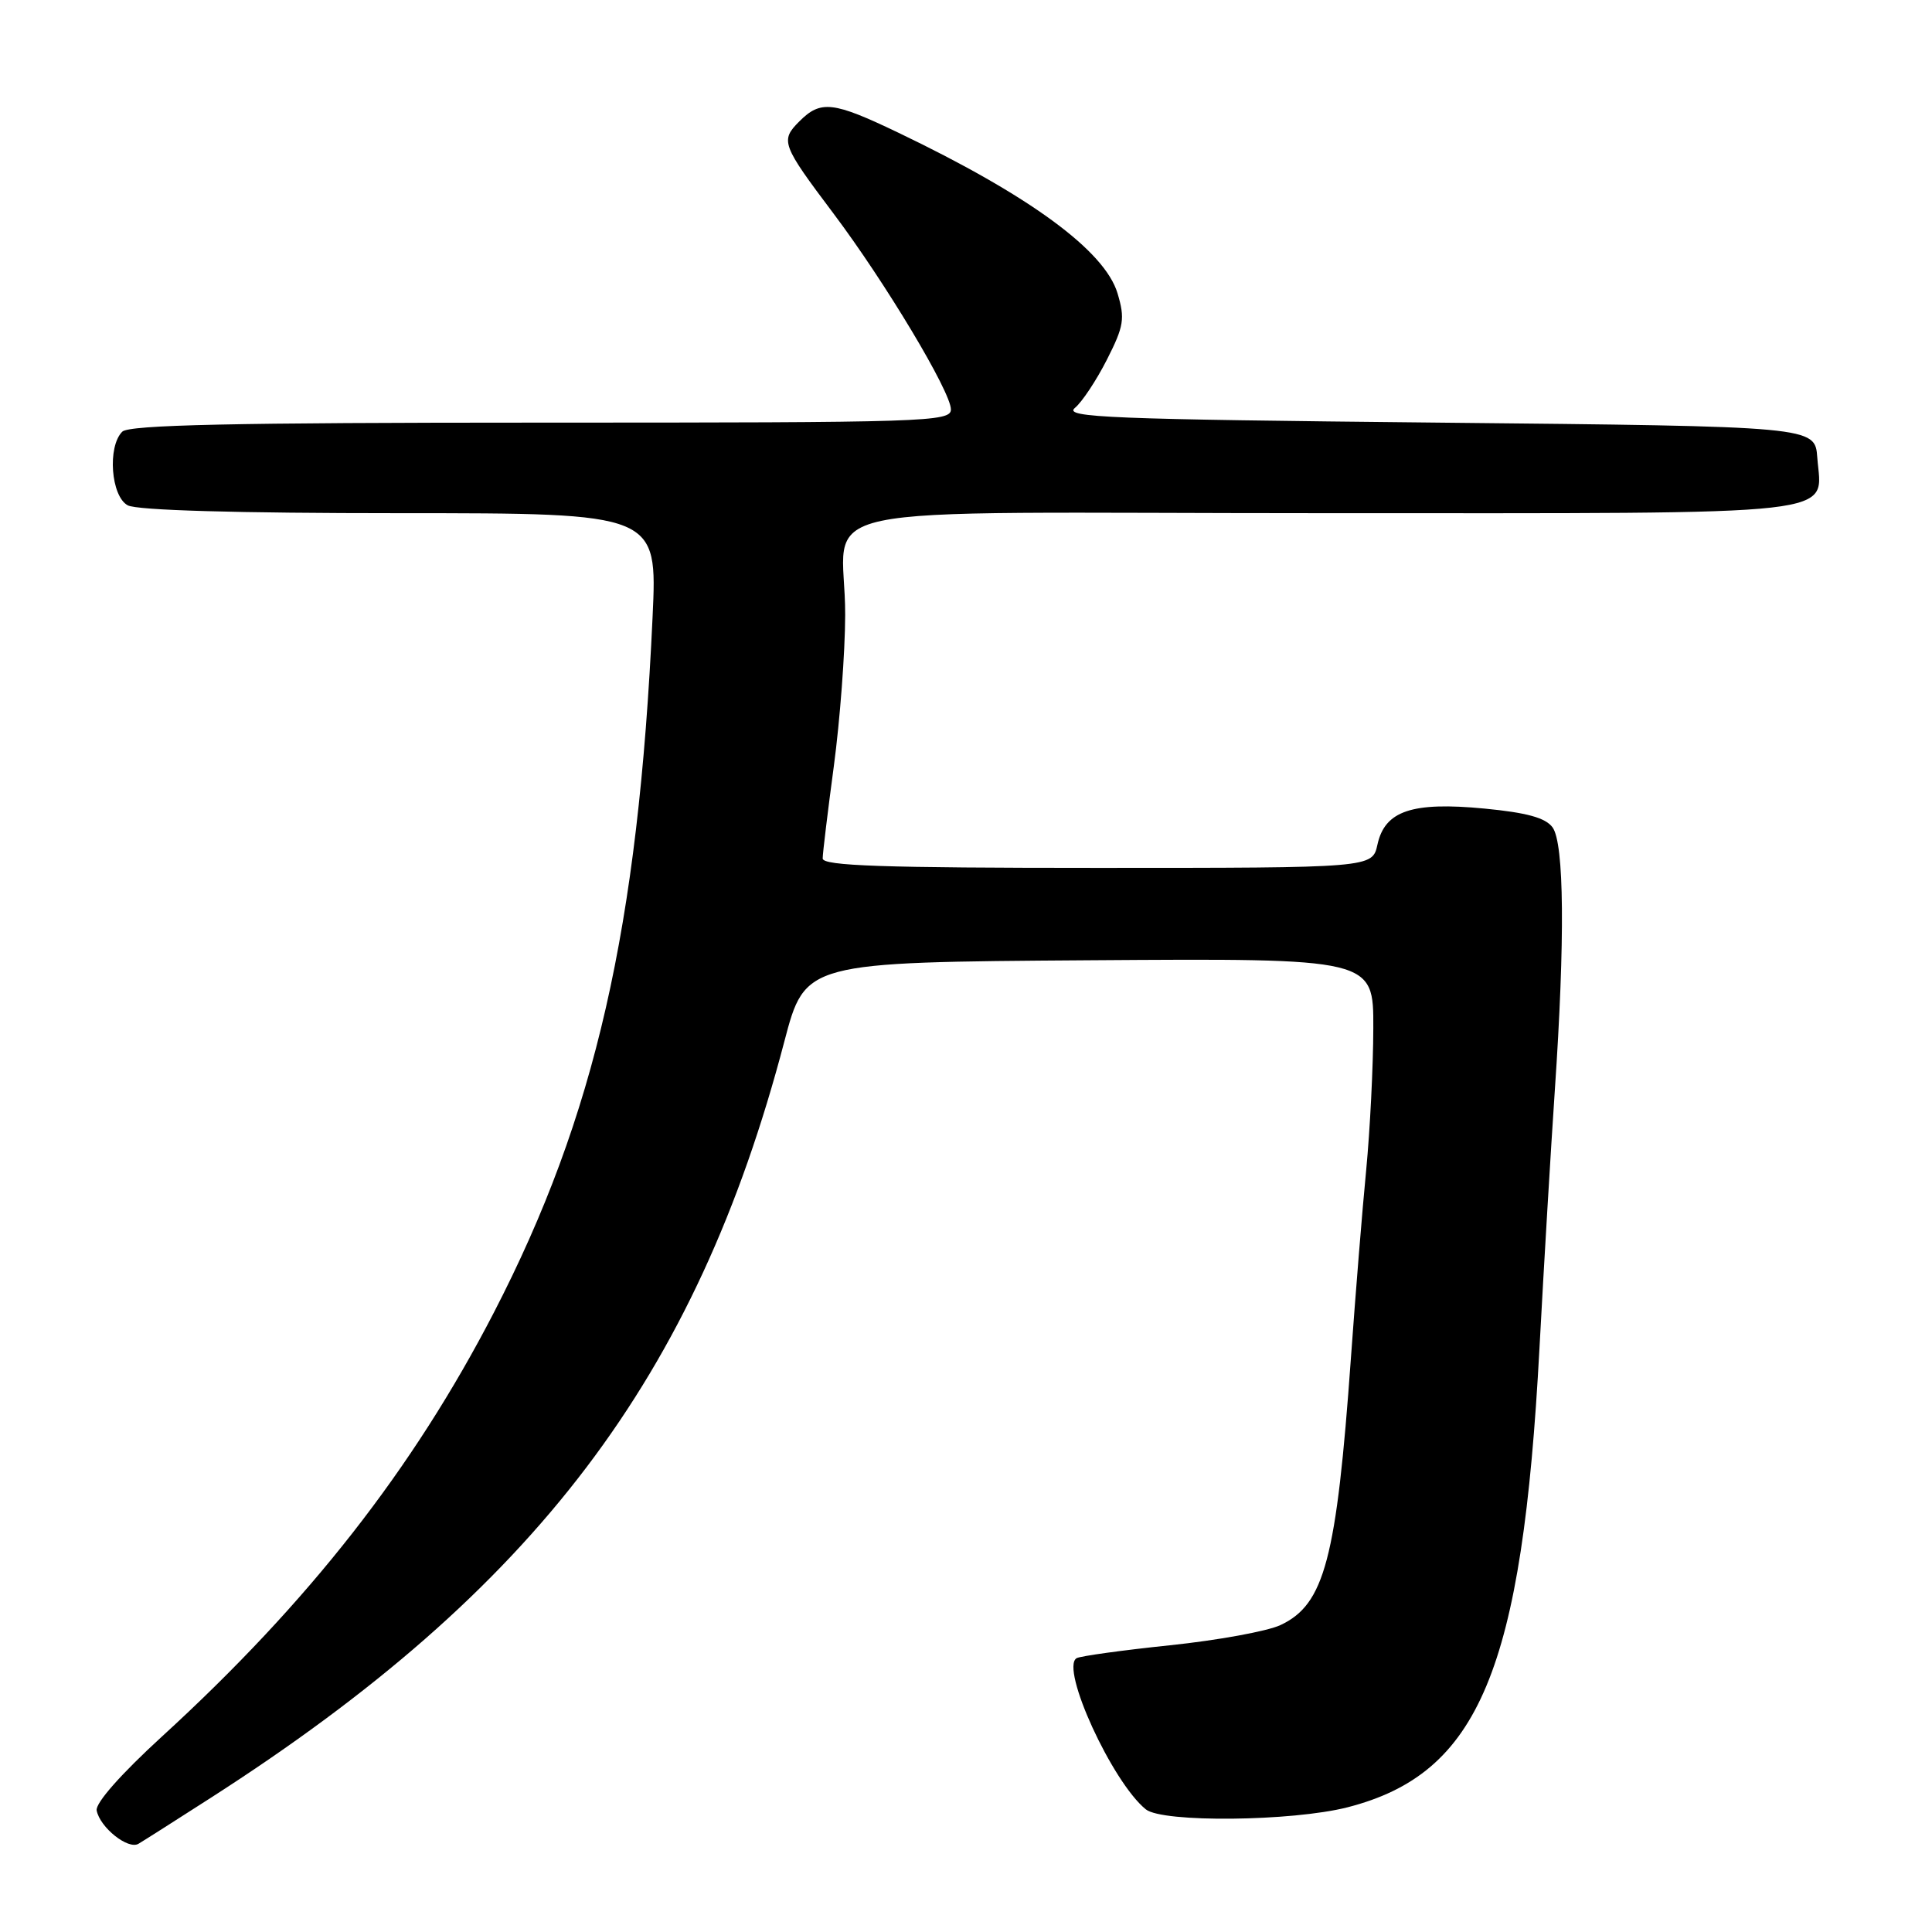 <?xml version="1.0" encoding="UTF-8" standalone="no"?>
<!DOCTYPE svg PUBLIC "-//W3C//DTD SVG 1.1//EN" "http://www.w3.org/Graphics/SVG/1.1/DTD/svg11.dtd" >
<svg xmlns="http://www.w3.org/2000/svg" xmlns:xlink="http://www.w3.org/1999/xlink" version="1.1" viewBox="0 0 256 256">
 <g >
 <path fill="currentColor"
d=" M 27.93 238.22 C 70.95 210.62 92.24 182.55 103.93 138.00 C 106.69 127.50 106.69 127.50 144.34 127.24 C 182.00 126.98 182.00 126.98 181.97 136.24 C 181.96 141.33 181.53 149.78 181.03 155.00 C 180.52 160.22 179.61 171.47 179.00 180.00 C 177.10 206.57 175.51 212.60 169.67 215.33 C 167.93 216.15 161.32 217.35 155.00 218.01 C 148.68 218.67 143.12 219.44 142.65 219.72 C 140.46 221.06 147.38 236.16 151.83 239.75 C 154.04 241.53 171.20 241.35 178.54 239.48 C 195.99 235.01 201.71 221.34 203.99 178.60 C 204.58 167.54 205.50 152.20 206.02 144.50 C 207.38 124.54 207.27 111.75 205.72 109.63 C 204.79 108.36 202.31 107.68 196.70 107.14 C 187.10 106.22 183.50 107.43 182.52 111.91 C 181.84 115.00 181.84 115.00 145.42 115.00 C 116.95 115.00 109.00 114.73 109.01 113.75 C 109.01 113.06 109.68 107.55 110.49 101.50 C 111.30 95.45 111.98 86.45 111.99 81.50 C 112.05 66.20 103.57 68.00 175.55 68.00 C 245.66 68.00 241.38 68.48 240.80 60.63 C 240.50 56.50 240.50 56.50 190.60 56.00 C 147.02 55.56 140.91 55.32 142.42 54.06 C 143.38 53.27 145.29 50.38 146.68 47.64 C 148.93 43.21 149.08 42.22 148.08 38.87 C 146.39 33.22 136.42 25.91 119.03 17.58 C 110.37 13.43 108.75 13.25 105.92 16.08 C 103.37 18.63 103.57 19.16 110.44 28.29 C 117.30 37.41 126.00 51.92 126.00 54.25 C 126.00 55.90 122.75 56.00 71.70 56.00 C 30.80 56.00 17.10 56.30 16.20 57.20 C 14.21 59.19 14.70 65.77 16.93 66.96 C 18.16 67.62 31.38 68.00 52.99 68.00 C 87.11 68.00 87.11 68.00 86.47 81.75 C 84.57 122.97 78.87 147.92 65.44 173.92 C 54.72 194.66 40.88 212.34 21.48 230.08 C 16.05 235.05 12.62 238.92 12.81 239.90 C 13.24 242.15 16.98 245.13 18.35 244.31 C 18.98 243.94 23.29 241.20 27.93 238.22 Z "/>
</g>
</svg>